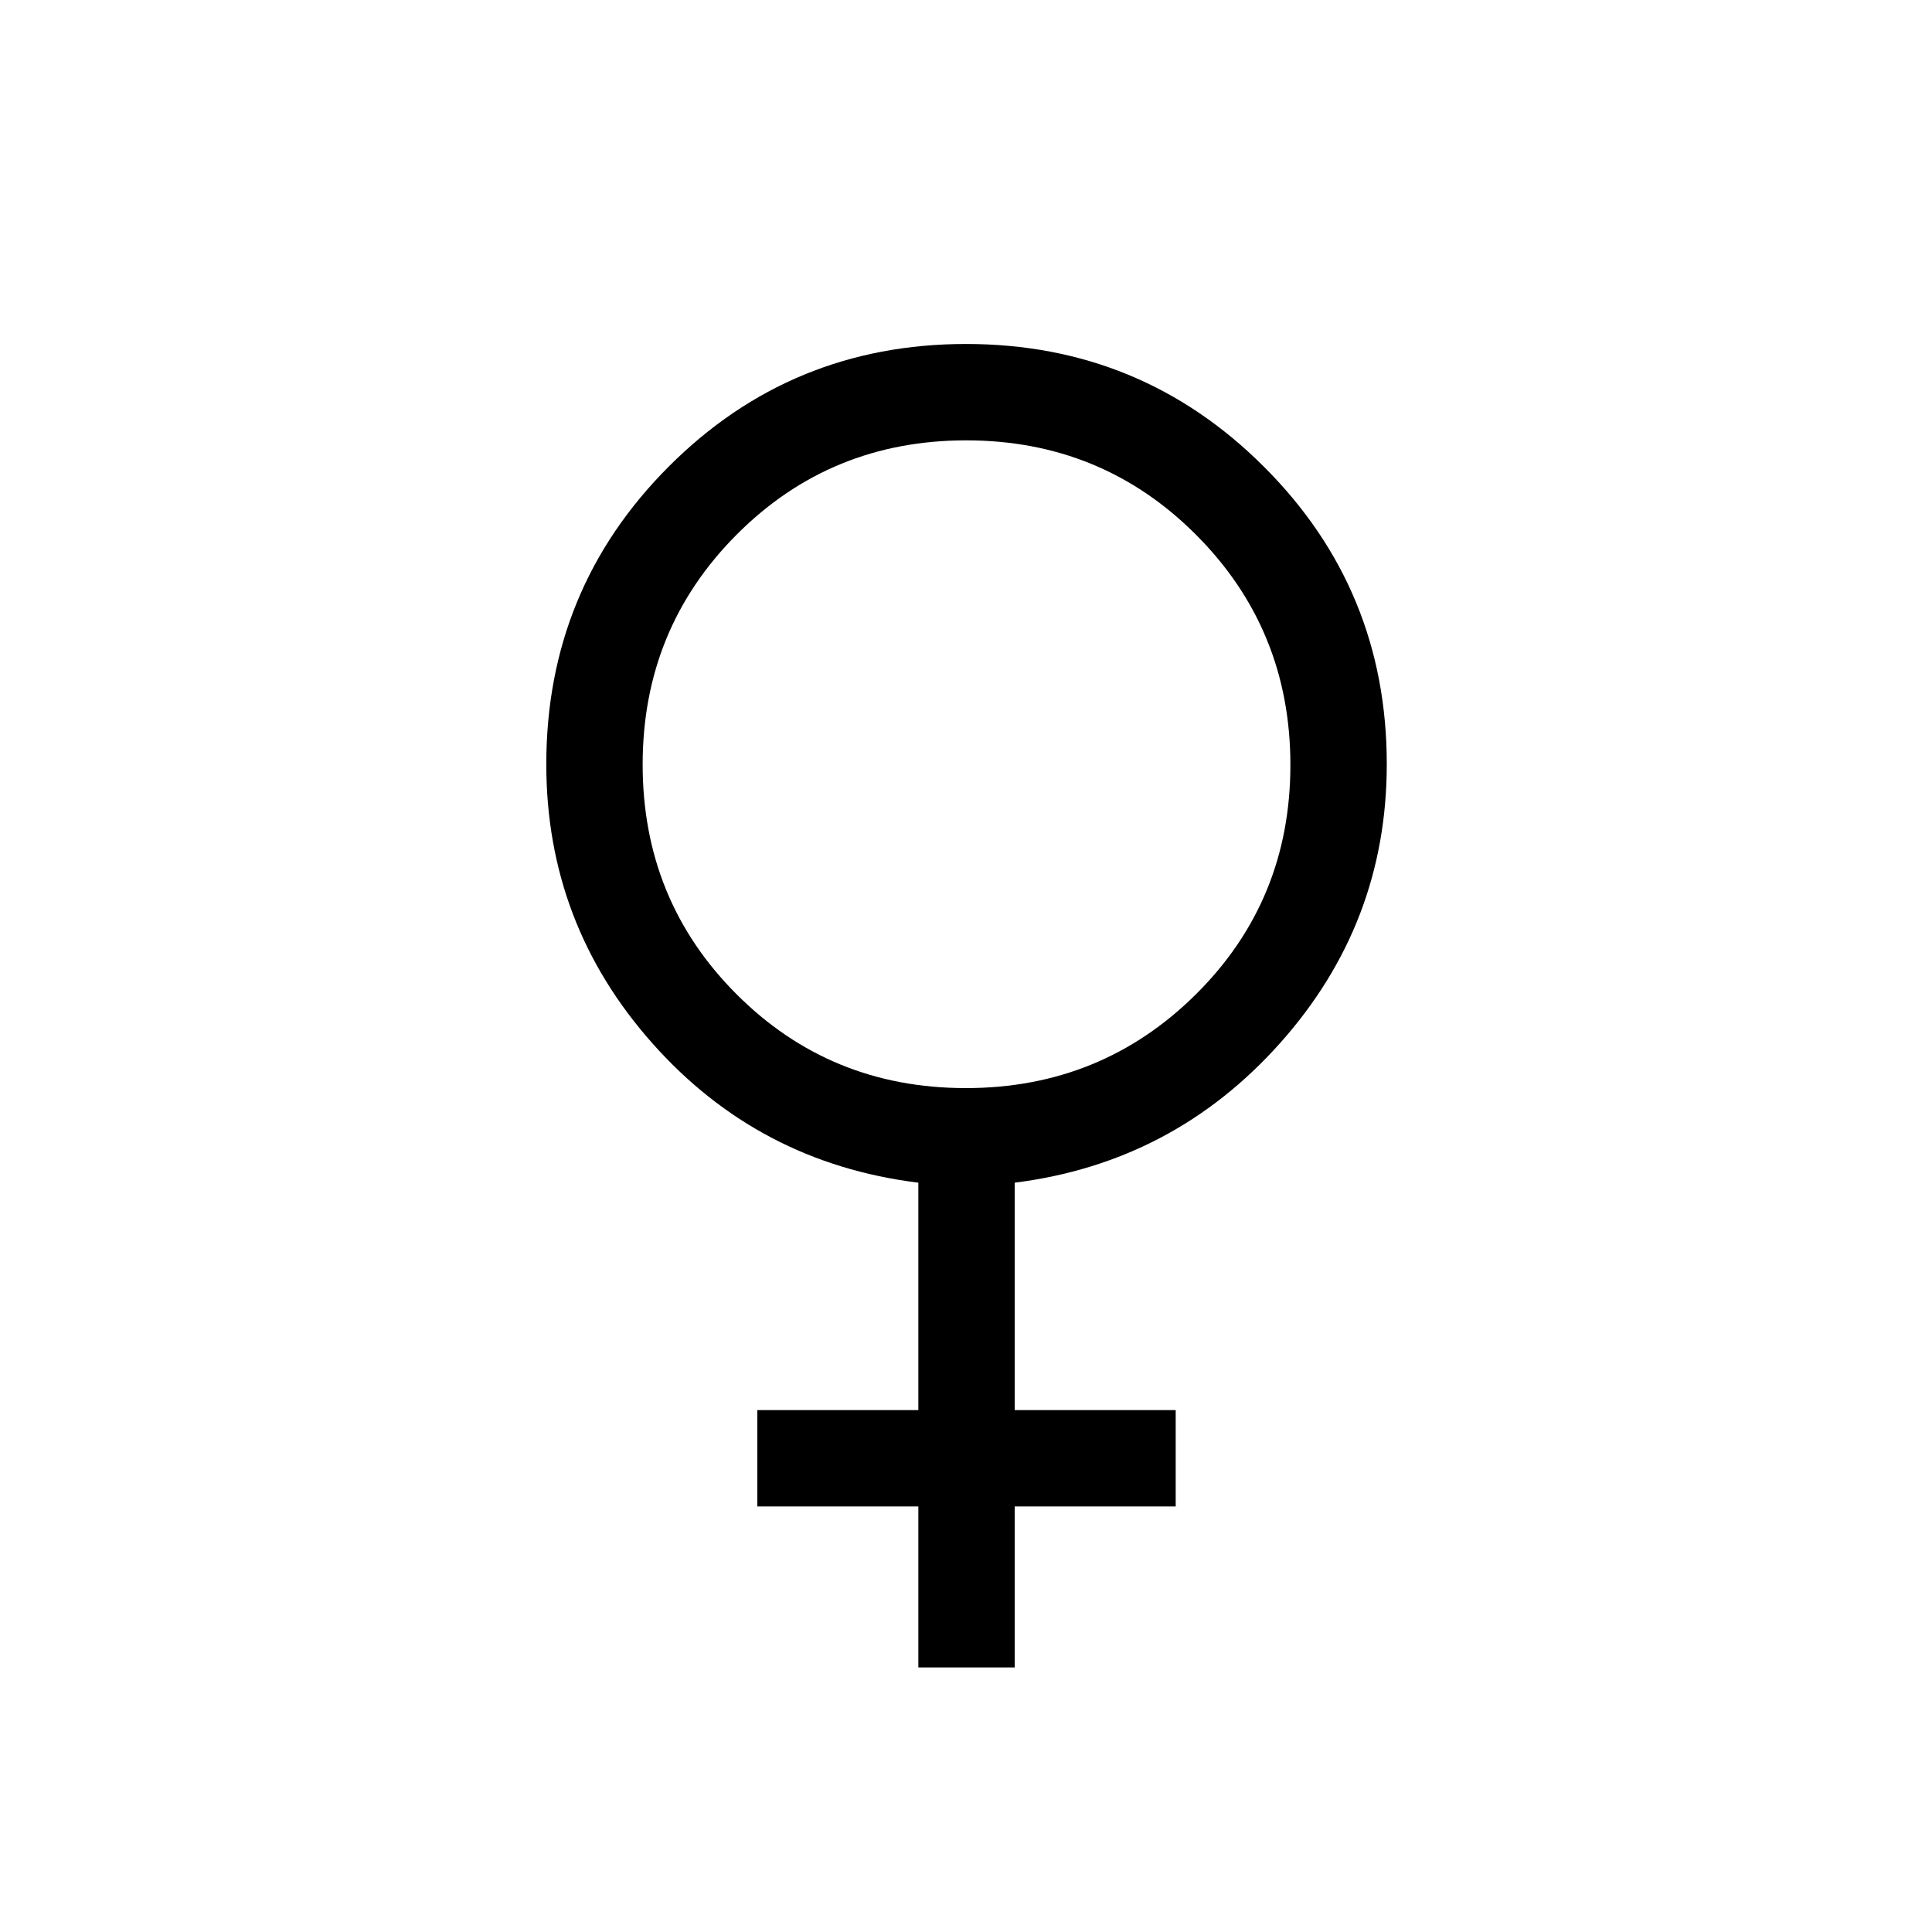 <svg xmlns="http://www.w3.org/2000/svg" height="40" viewBox="0 -960 960 960" width="40"><path d="M456.32-131.45v-80h-80v-47.88h80v-113q-79.36-9.82-132.11-69.21-52.76-59.38-52.76-138.71 0-86.97 60.82-147.9 60.82-60.93 147.77-60.93 86.95 0 147.99 60.98 61.05 60.97 61.05 147.8 0 79.19-53.02 138.62-53.02 59.42-131.86 69.35v113h80v47.88h-80v80h-47.88Zm23.58-287.88q67.38 0 114.34-46.6 46.95-46.59 46.95-113.97t-46.85-114.34q-46.86-46.95-114.24-46.95t-114.07 46.85q-46.7 46.86-46.7 114.24t46.6 114.07q46.59 46.7 113.97 46.7Z"/></svg>
